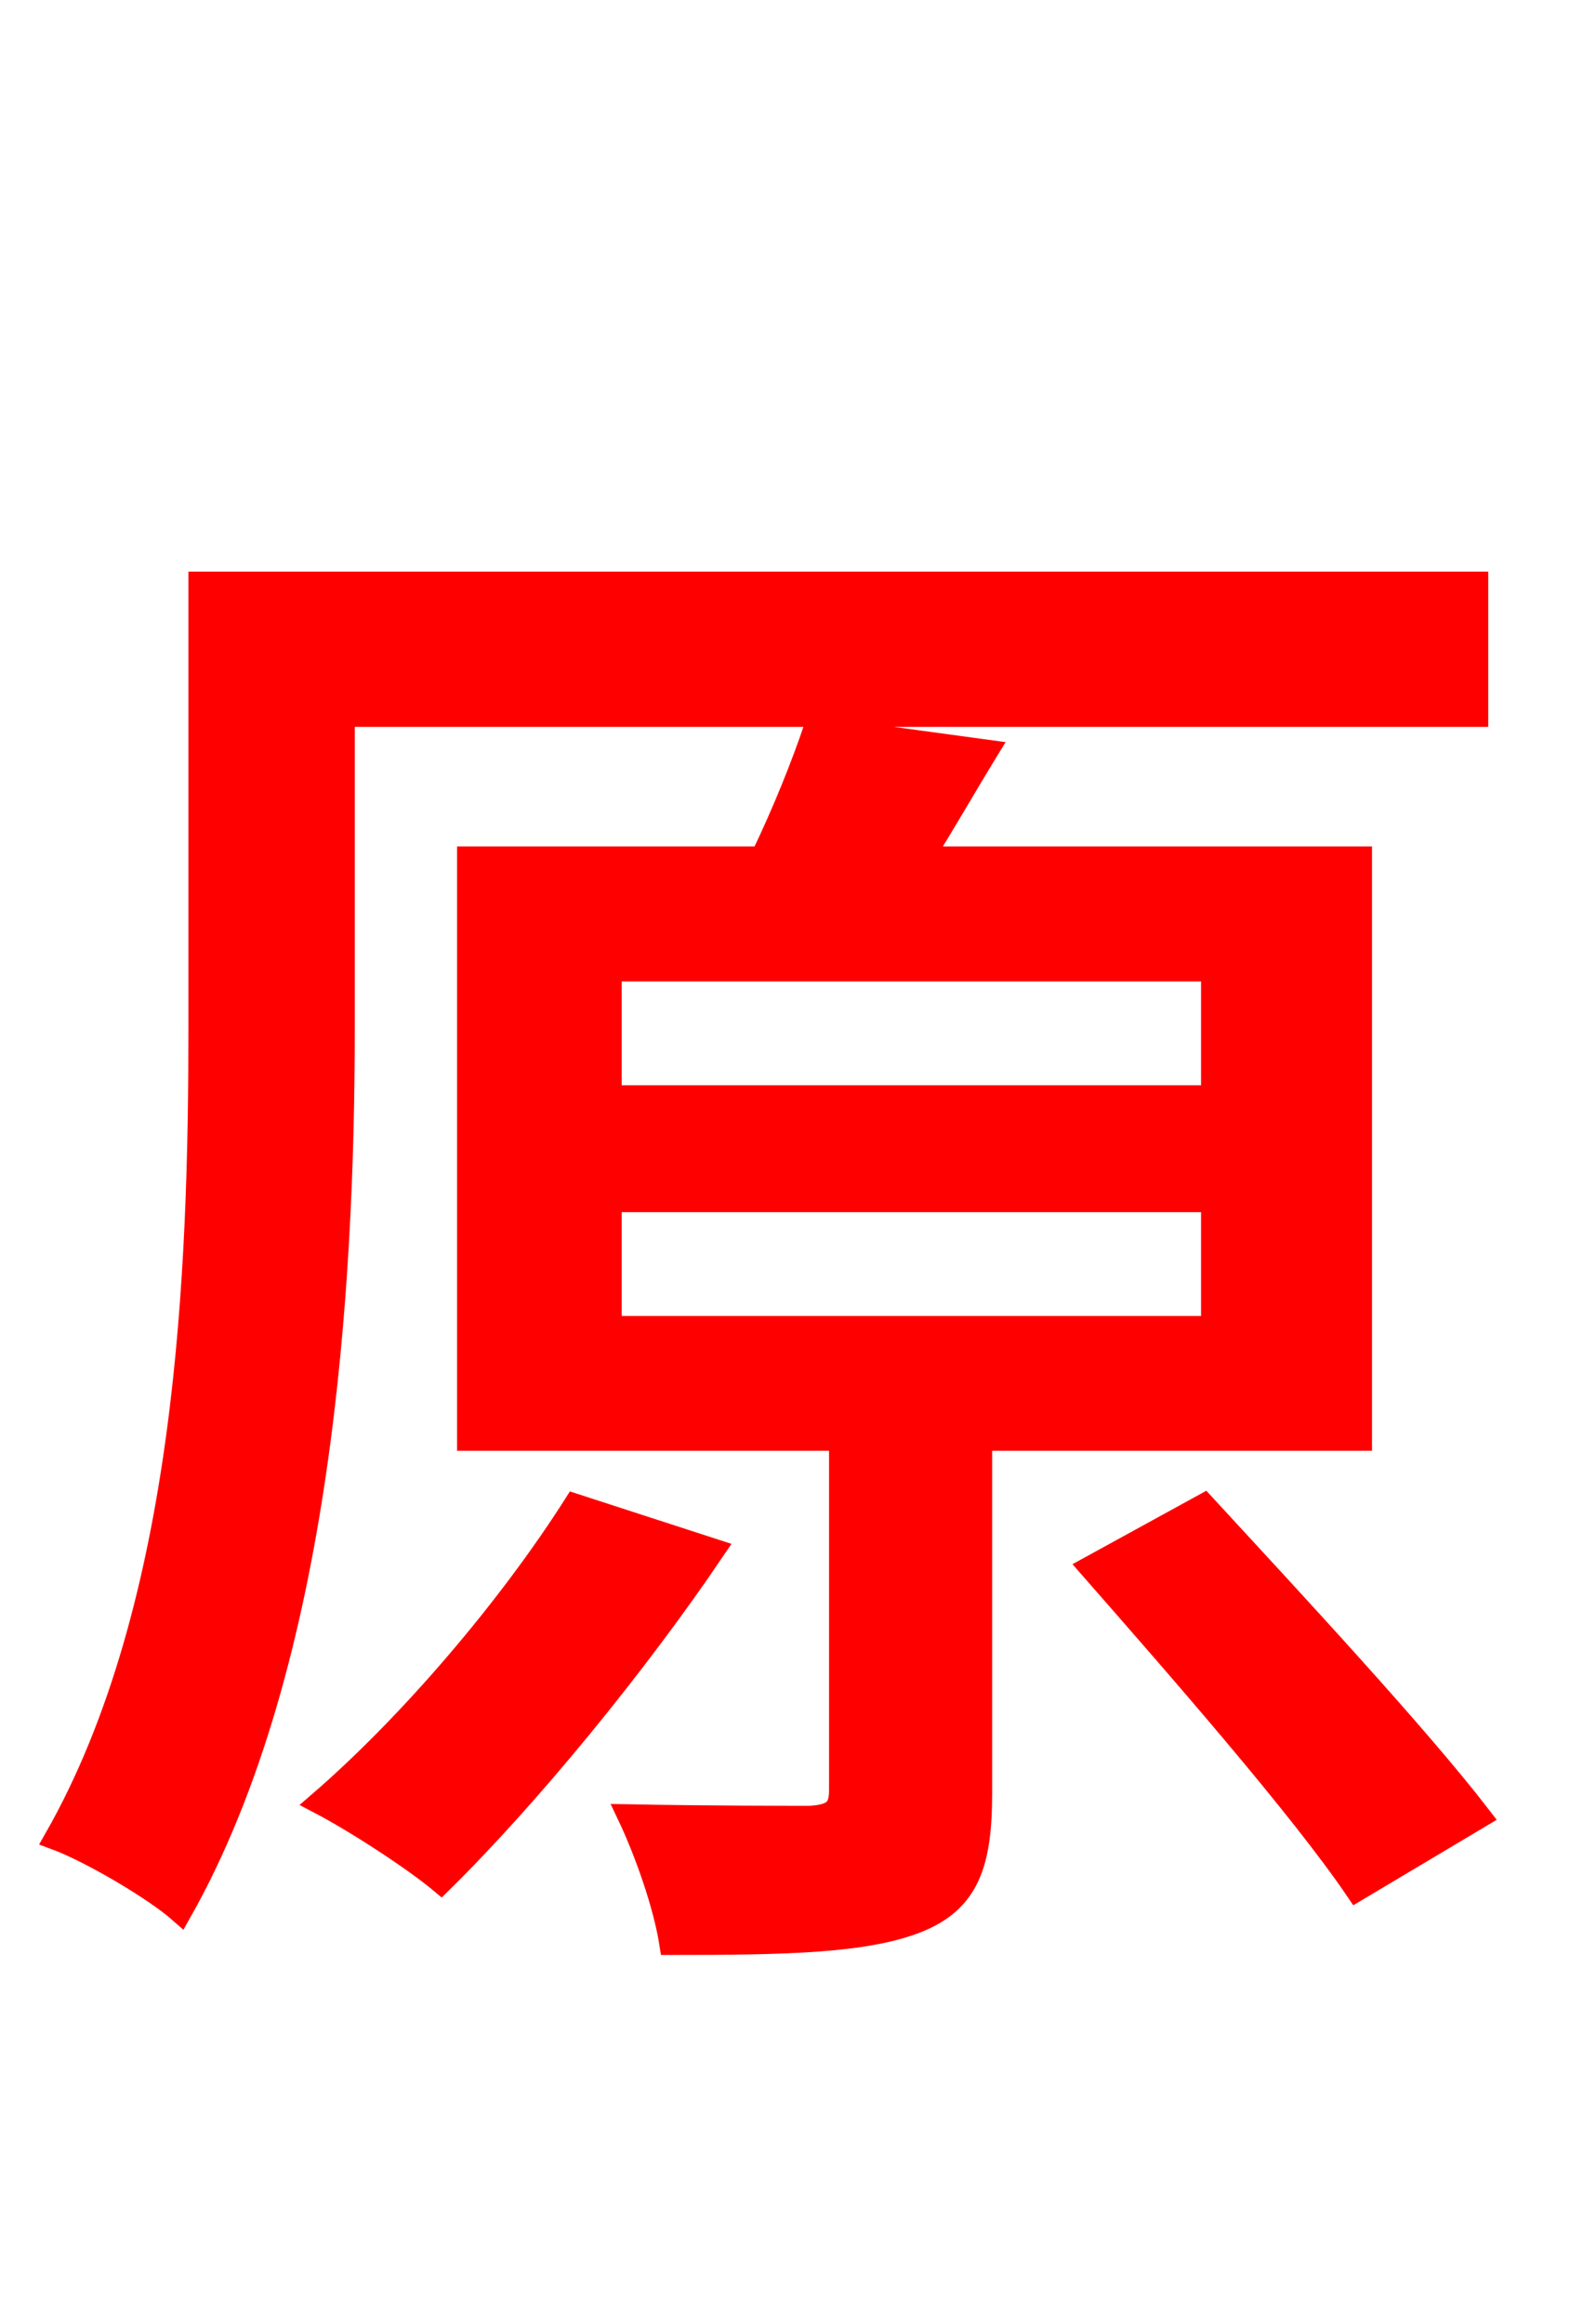 <svg xmlns="http://www.w3.org/2000/svg" xmlns:xlink="http://www.w3.org/1999/xlink" width="72" height="106.56"><path fill="red" stroke="red" d="M15.77 32.83L67.75 32.83L67.75 26.71L9.14 26.71L9.14 47.16C9.14 58.10 8.64 73.58 2.52 84.31C4.10 84.89 7.06 86.62 8.28 87.70C14.76 76.25 15.77 58.90 15.77 47.16ZM26.35 68.98C23.33 73.73 18.79 79.06 14.62 82.66C16.27 83.52 18.94 85.25 20.23 86.33C24.19 82.44 29.16 76.39 32.76 71.06ZM28.01 55.08L55.58 55.08L55.58 60.84L28.01 60.84ZM28.01 44.50L55.58 44.50L55.58 50.26L28.01 50.26ZM62.42 66.02L62.42 39.31L42.34 39.31C43.34 37.73 44.28 36.07 45.29 34.42L37.37 33.34C36.79 35.06 35.93 37.22 34.92 39.31L21.46 39.31L21.46 66.02L38.52 66.02L38.52 82.08C38.52 82.94 38.23 83.23 37.15 83.30C36.14 83.30 32.54 83.30 28.80 83.23C29.59 84.89 30.46 87.34 30.74 89.14C36.07 89.14 39.67 89.06 42.05 88.13C44.42 87.19 45.00 85.46 45.00 82.22L45.00 66.02ZM49.97 71.86C54.00 76.46 59.62 82.87 62.21 86.69L67.90 83.30C65.02 79.56 59.33 73.44 55.22 68.98Z"/></svg>
